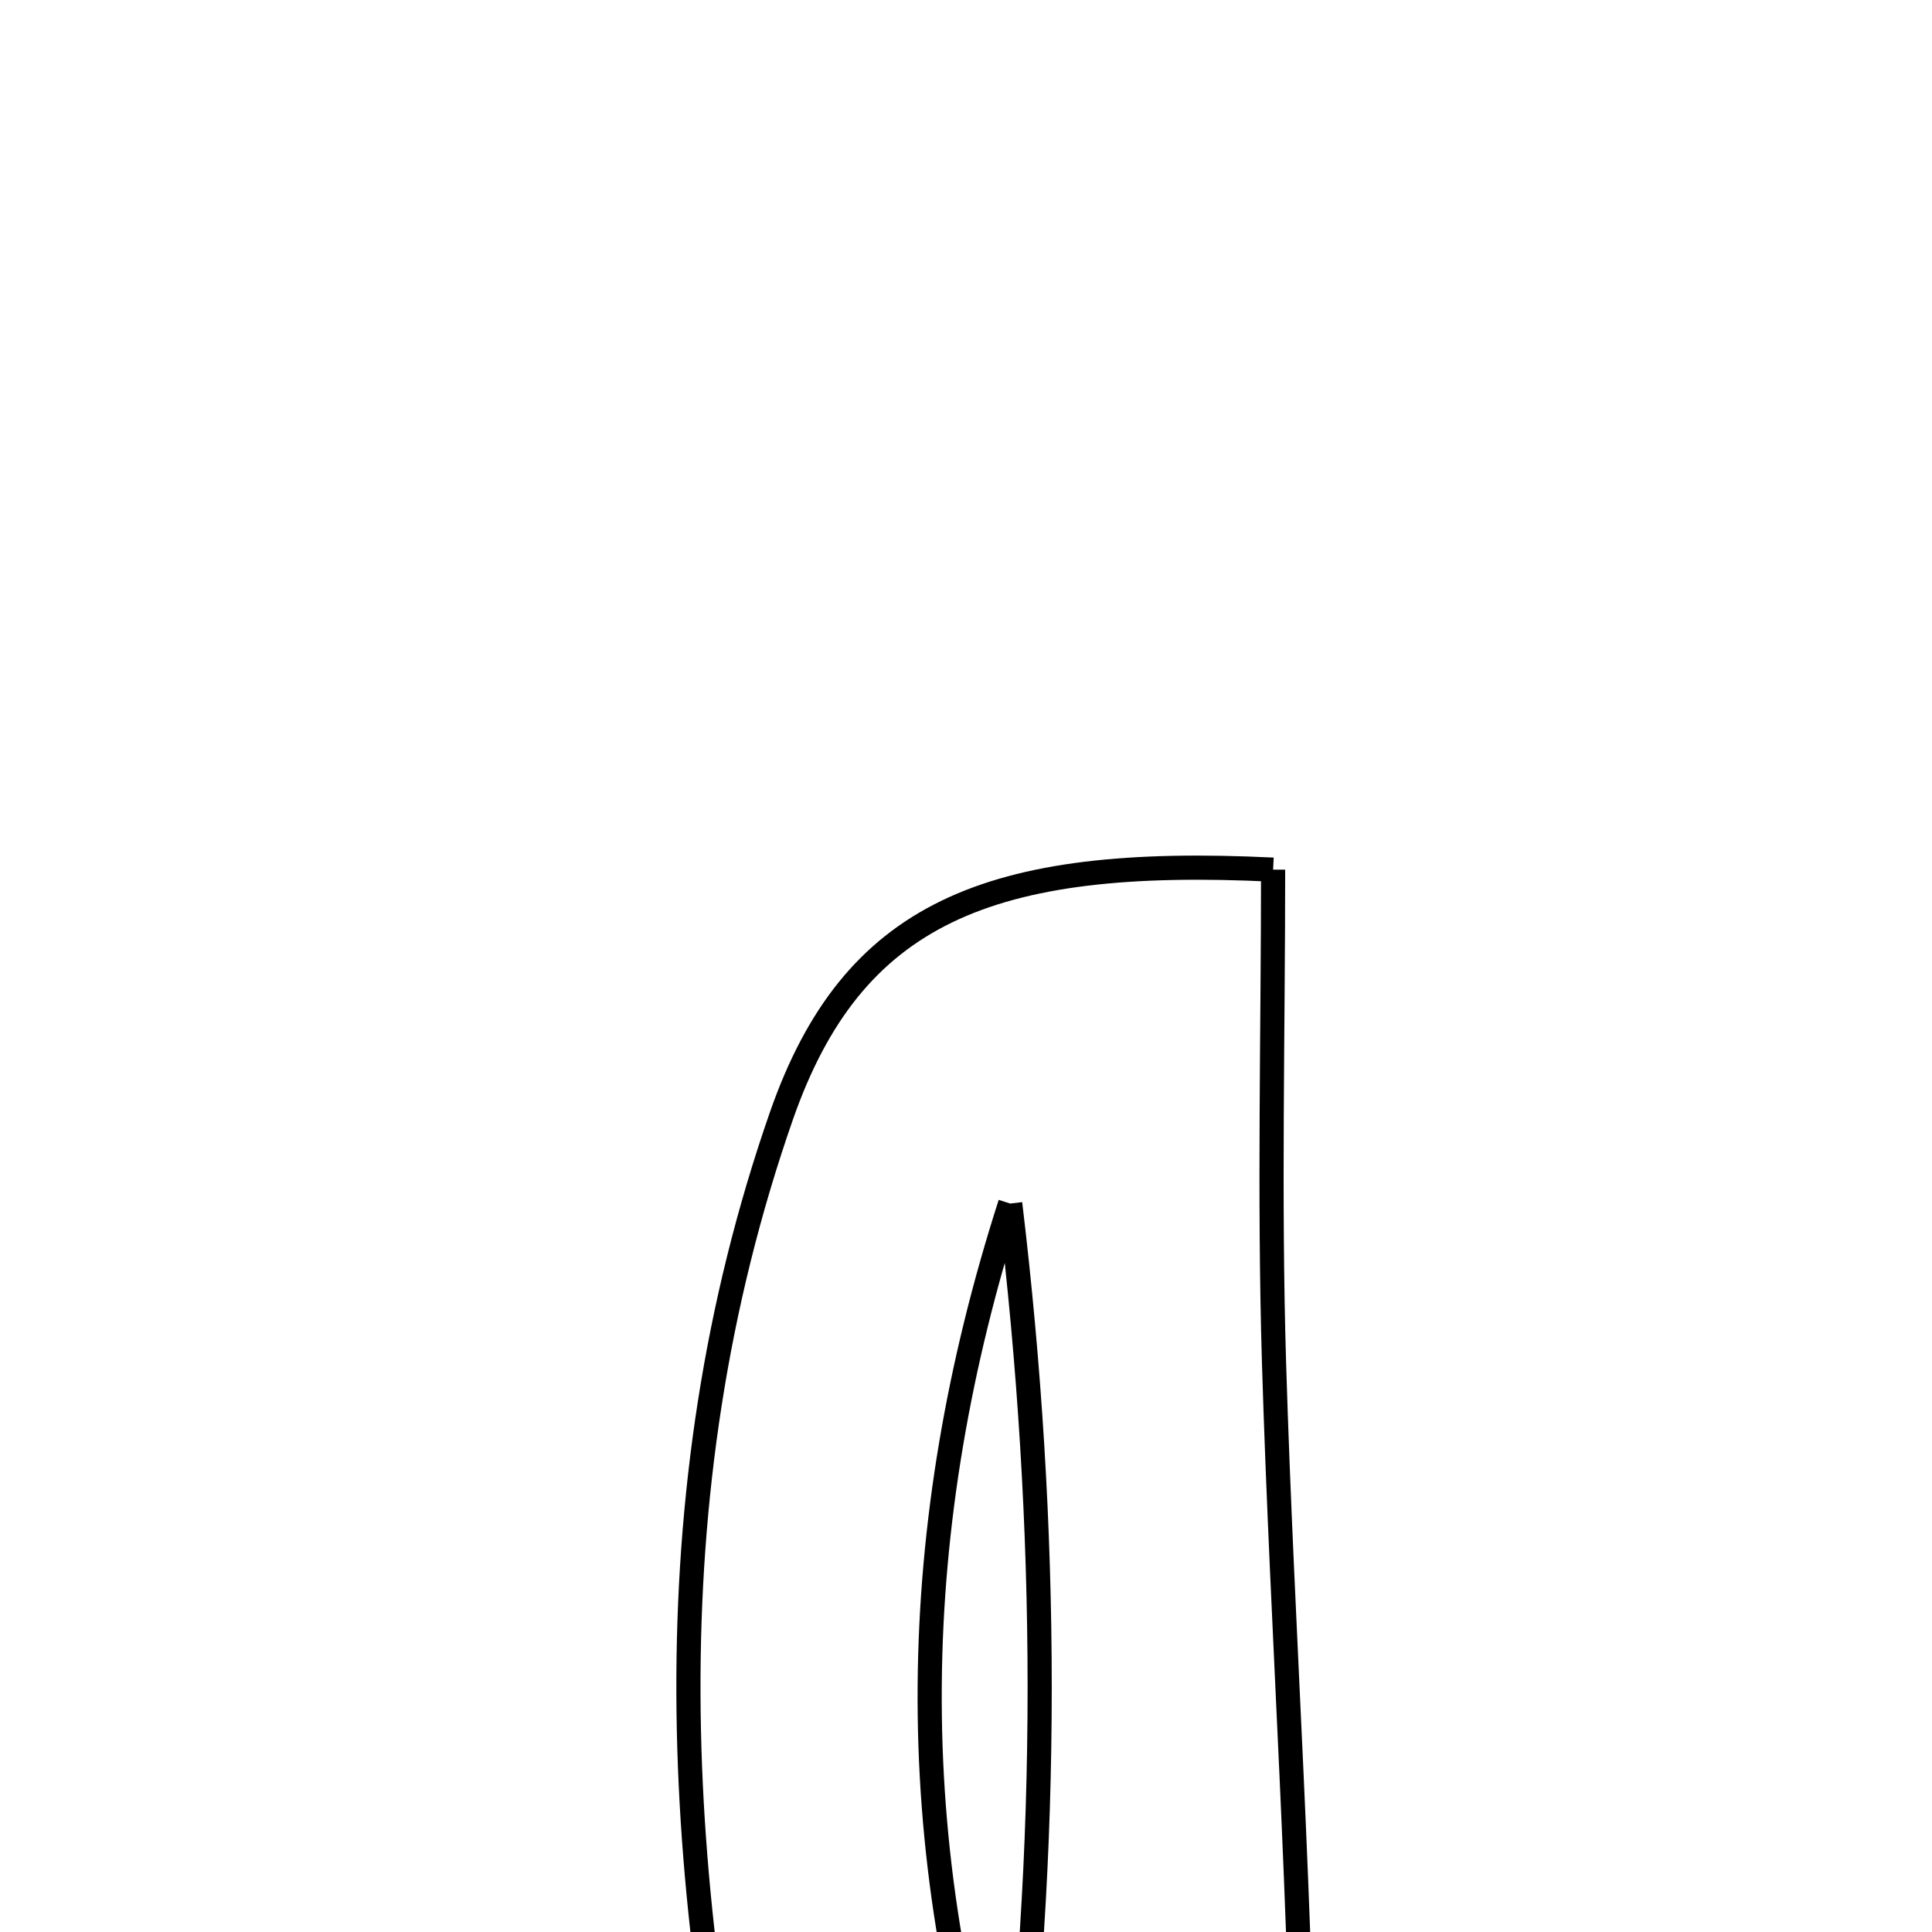 <svg xmlns="http://www.w3.org/2000/svg" viewBox="0.0 0.0 24.0 24.0" height="200px" width="200px"><path fill="none" stroke="black" stroke-width=".3" stroke-opacity="1.0"  filling="0" d="M15.815 10.803 C15.815 12.819 15.765 14.87 15.826 16.917 C15.929 20.334 16.18 23.747 16.196 27.163 C16.2 28.075 15.575 28.99 15.383 29.511 C14.134 29.511 13.172 29.225 12.556 29.565 C10.837 30.512 9.822 29.726 9.481 28.271 C8.353 23.47 8.056 18.596 9.708 13.859 C10.587 11.345 12.272 10.63 15.815 10.803"></path>
<path fill="none" stroke="black" stroke-width=".3" stroke-opacity="1.0"  filling="0" d="M12.549 14.951 C11.269 18.934 11.169 22.936 12.53 26.963 C13.05 22.968 13.031 18.964 12.549 14.951"></path></svg>